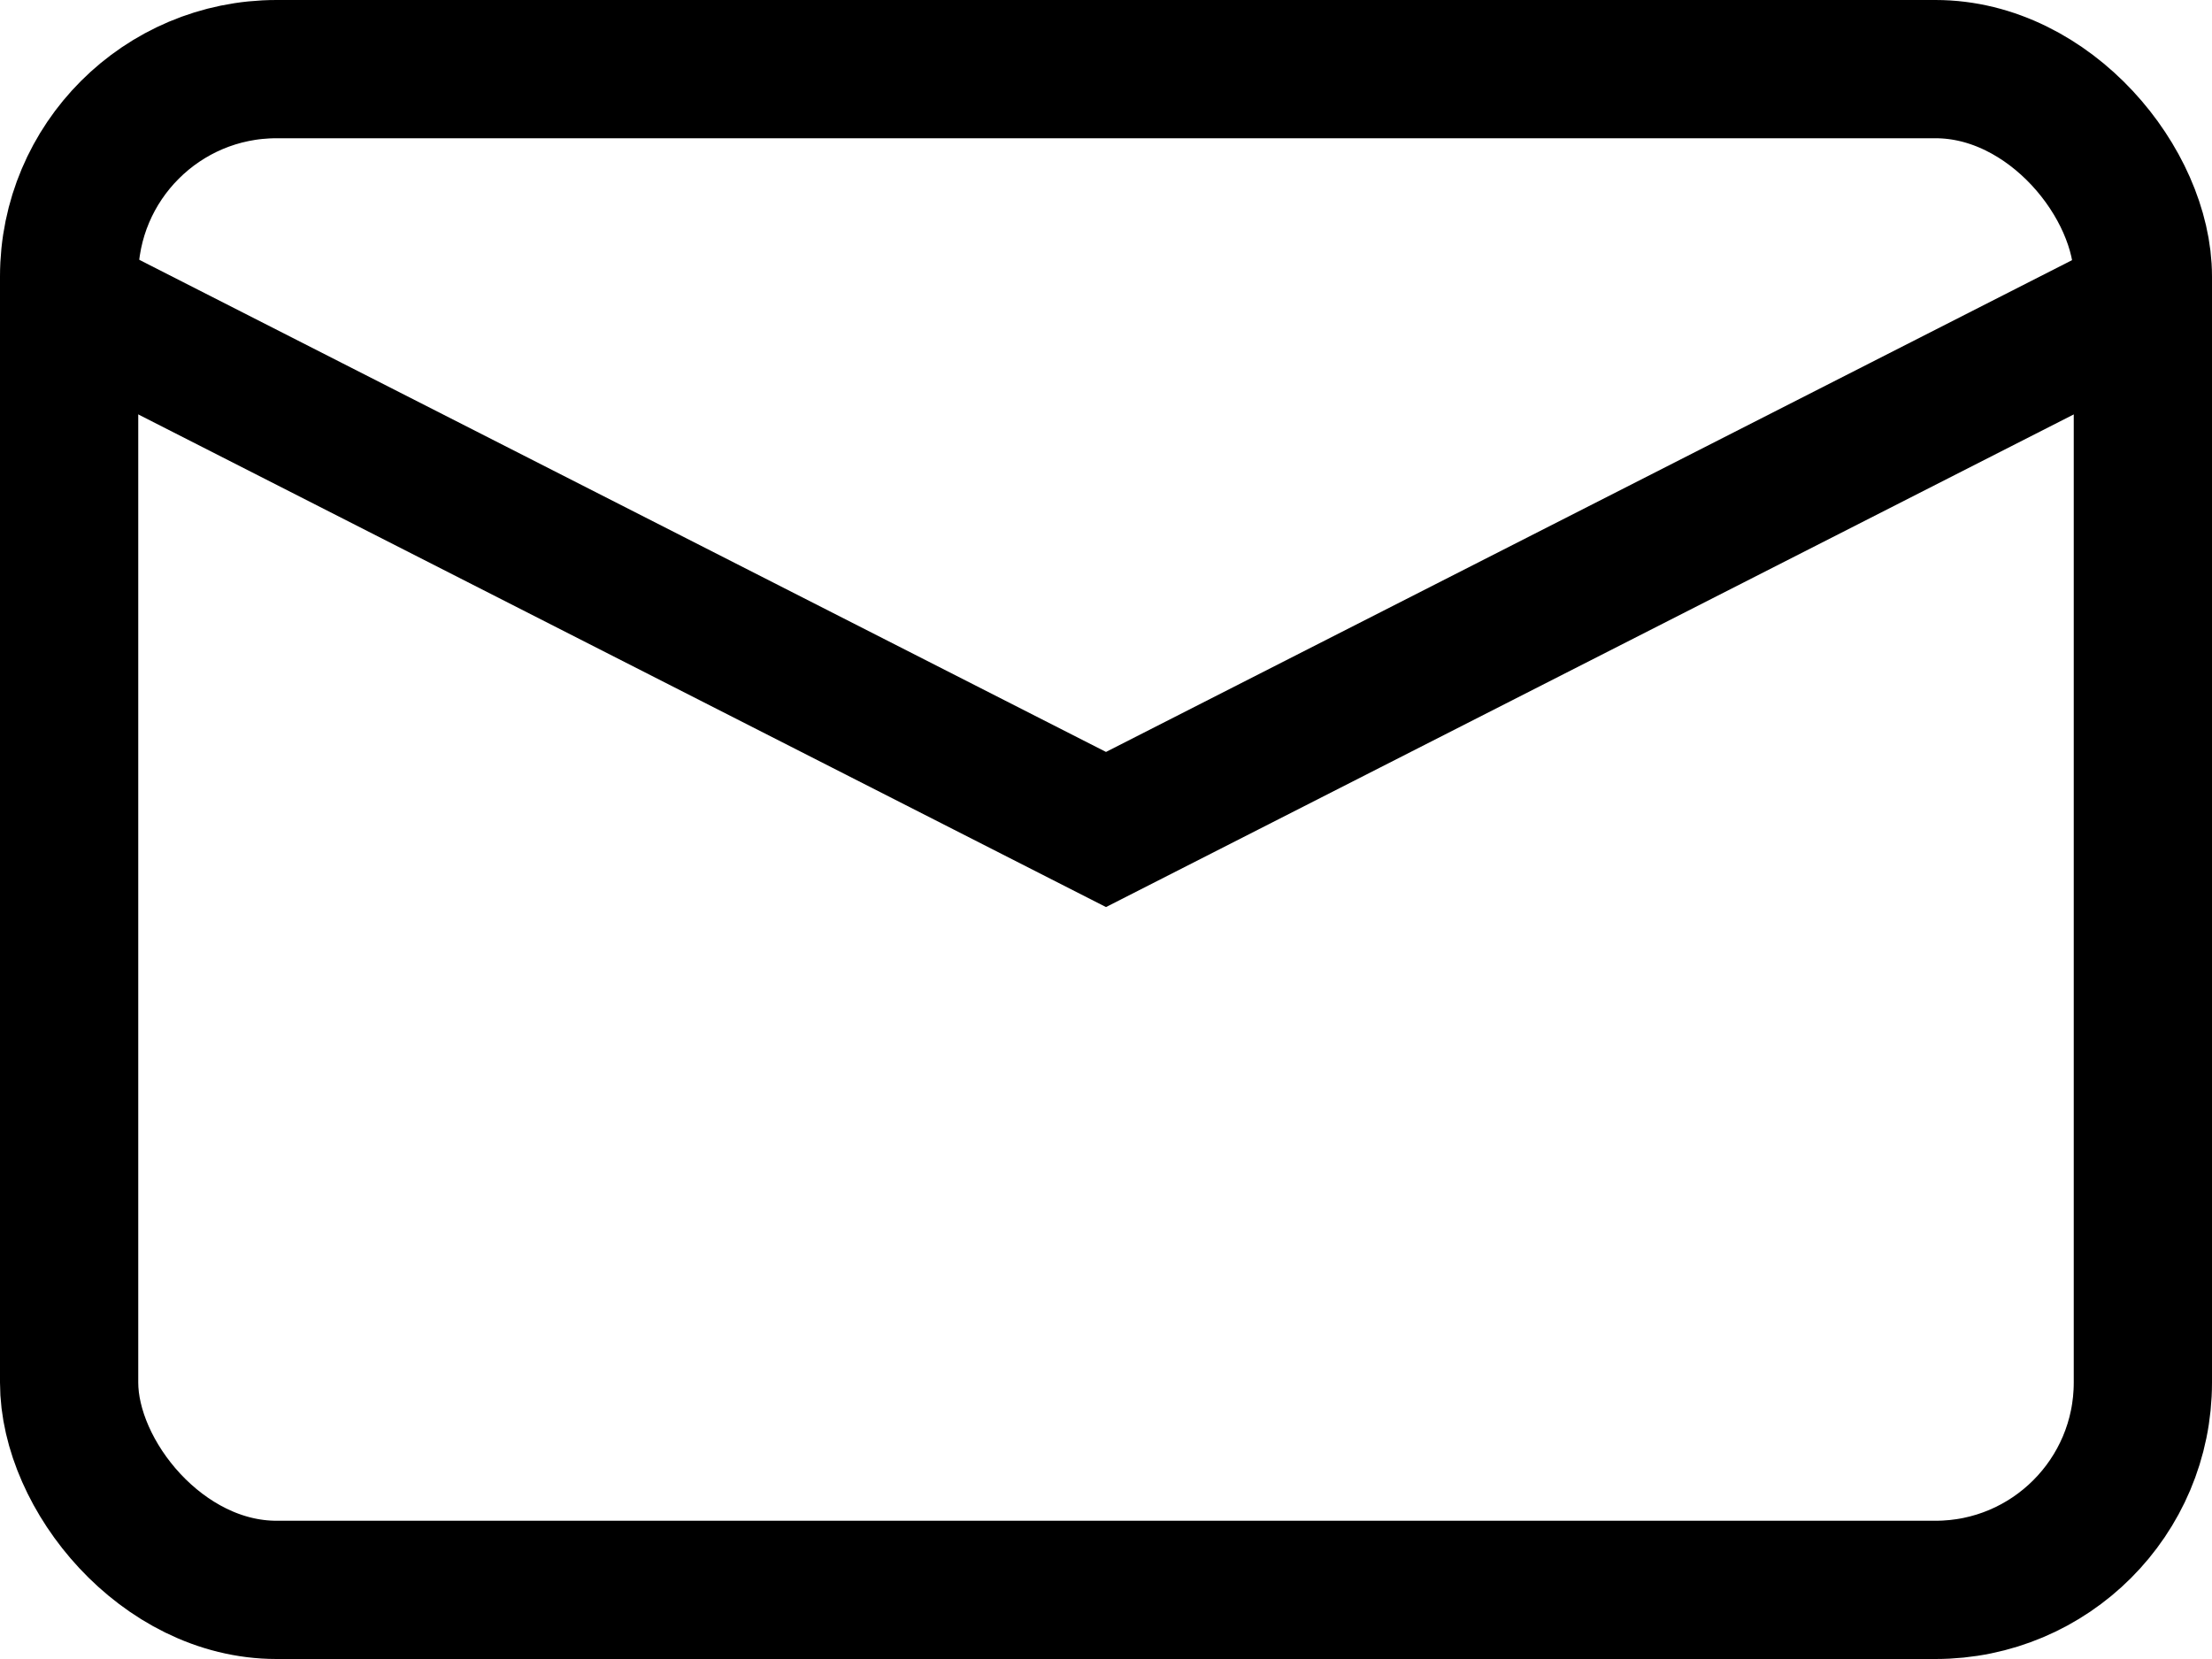 <svg width="16" height="12" viewBox="0 0 16 12" fill="none" xmlns="http://www.w3.org/2000/svg">
<rect x="0.5" y="0.5" width="15" height="11" rx="1.5" stroke="currentColor"/>
<path d="M0.5 2.182L8 6L15.5 2.182" stroke="currentColor"/>
</svg>
